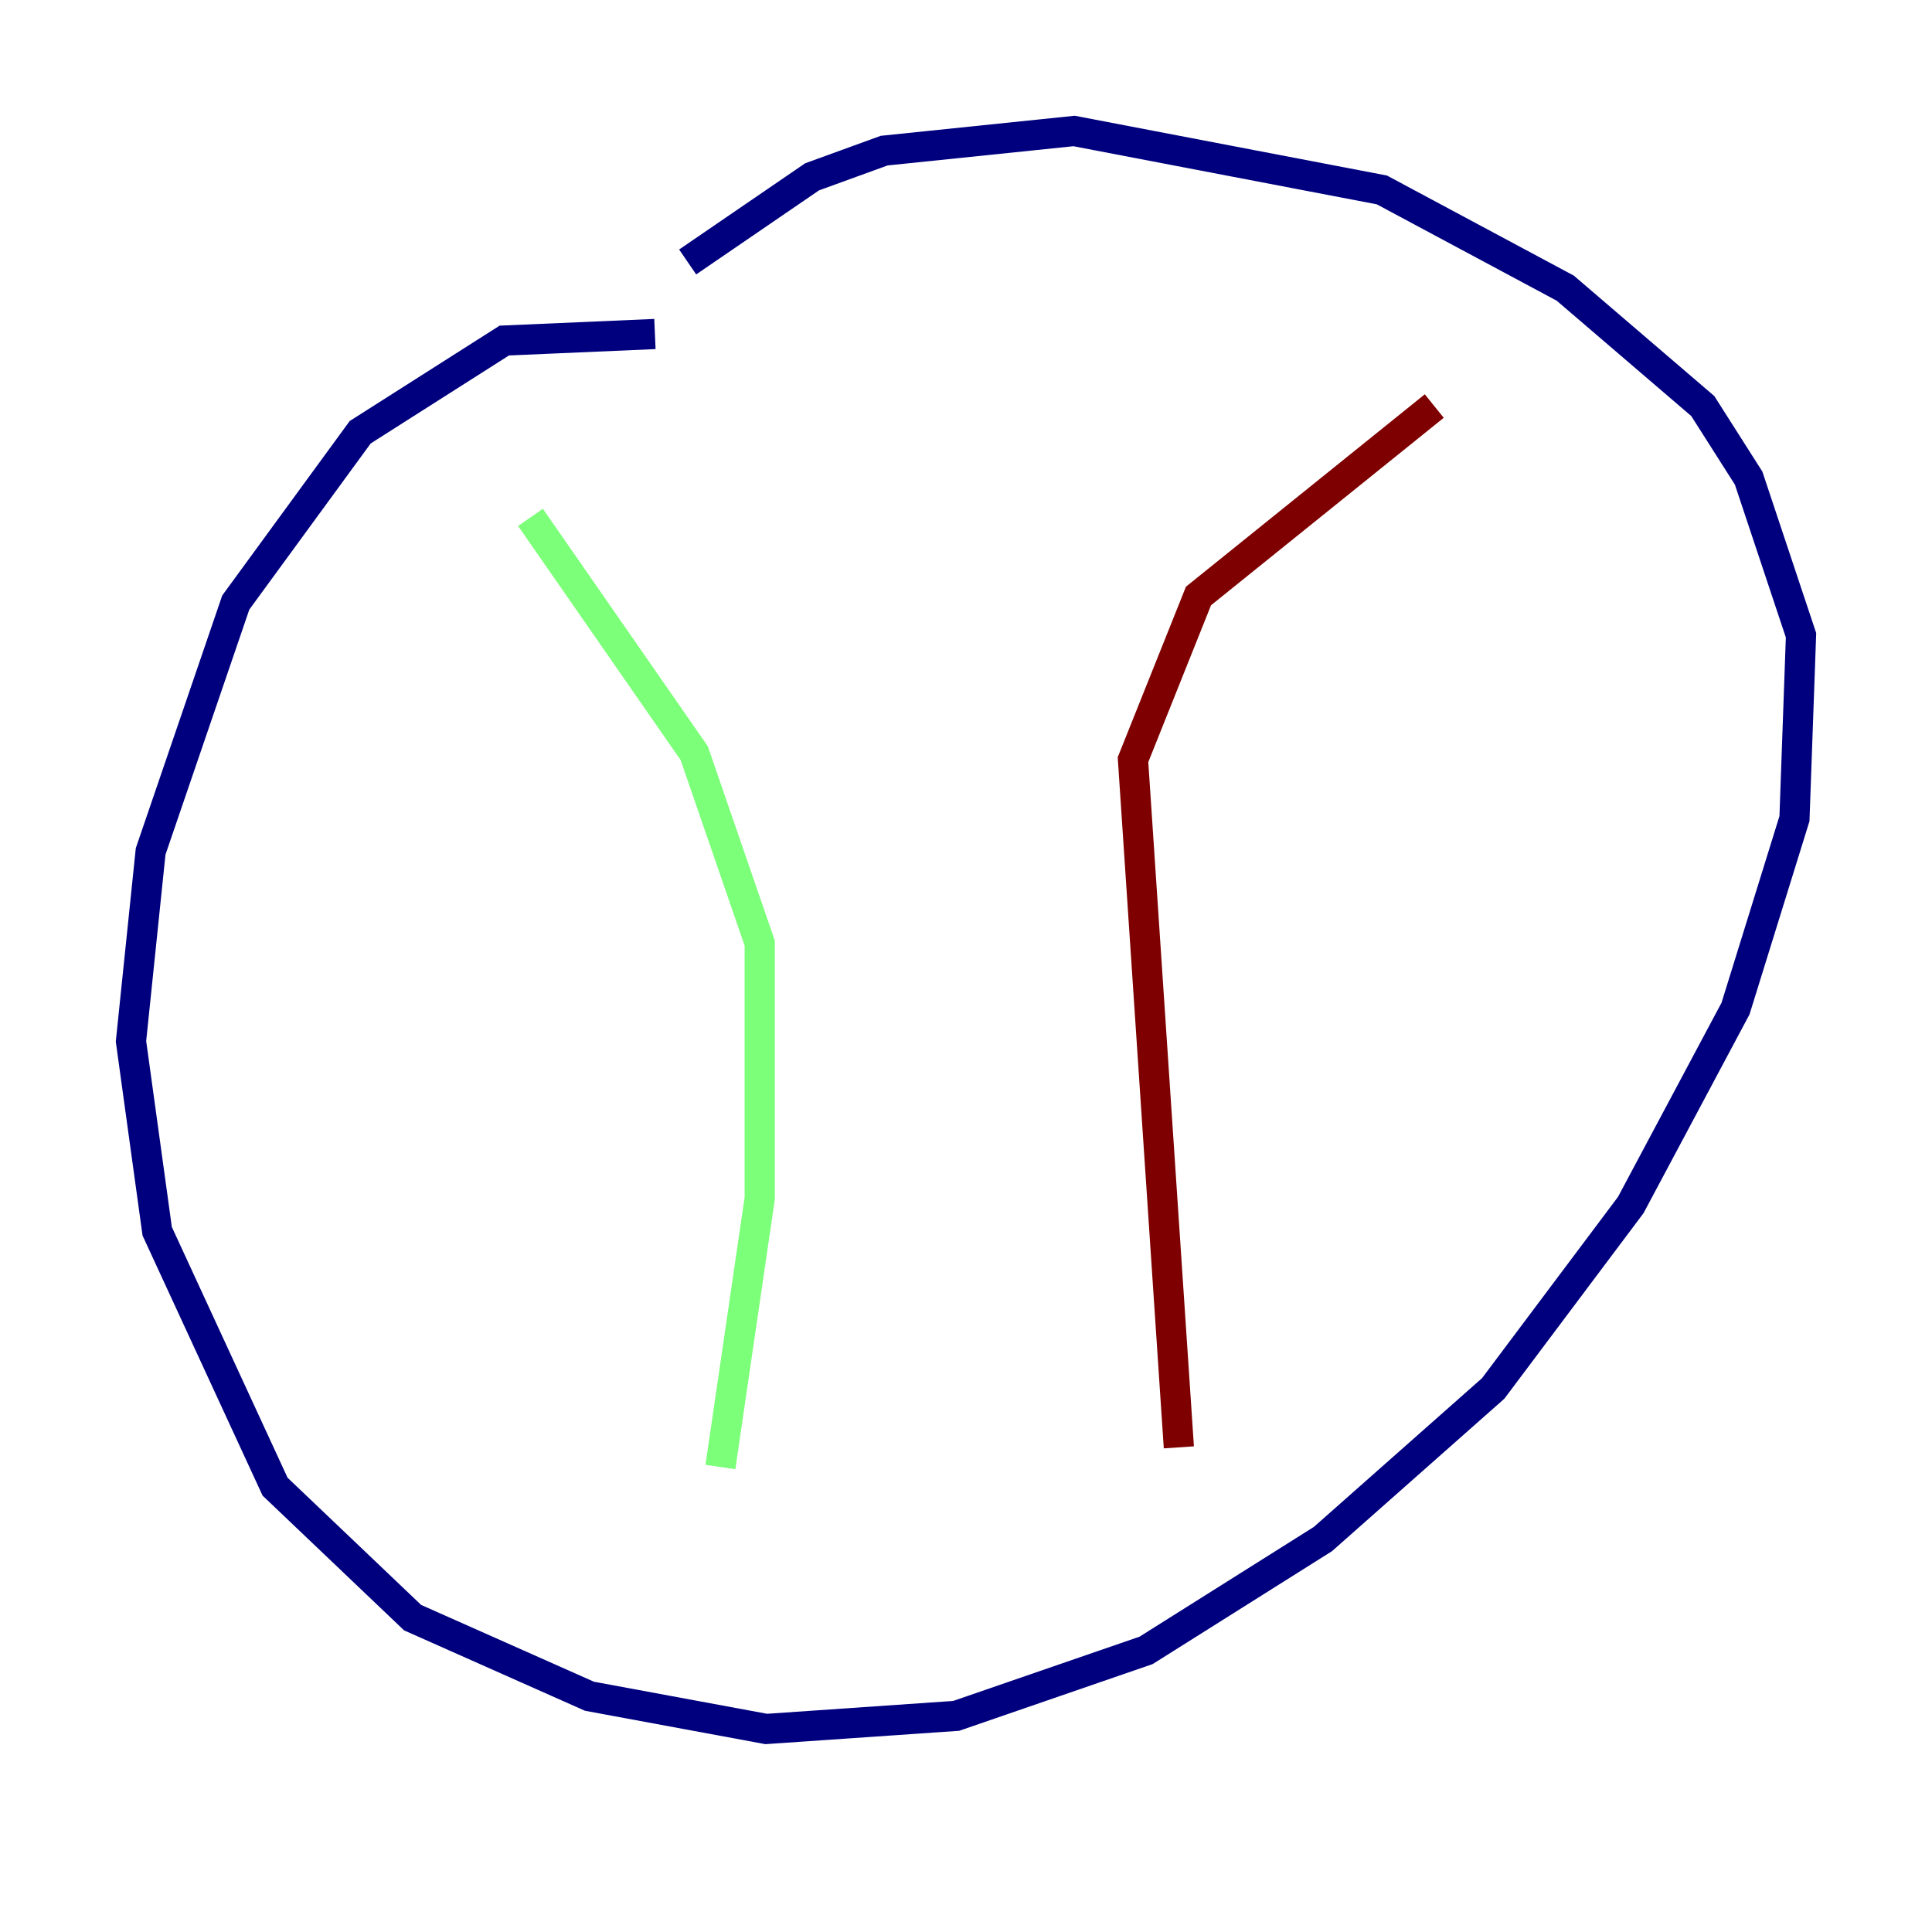 <?xml version="1.0" encoding="utf-8" ?>
<svg baseProfile="tiny" height="128" version="1.2" viewBox="0,0,128,128" width="128" xmlns="http://www.w3.org/2000/svg" xmlns:ev="http://www.w3.org/2001/xml-events" xmlns:xlink="http://www.w3.org/1999/xlink"><defs /><polyline fill="none" points="43.39,22.129 33.41,22.563 23.864,28.637 15.62,39.919 9.98,56.407 8.678,68.99 10.414,81.573 18.224,98.495 27.336,107.173 39.051,112.38 50.766,114.549 63.349,113.681 75.932,109.342 87.647,101.966 98.929,91.986 108.041,79.837 114.983,66.82 118.888,54.237 119.322,42.088 115.851,31.675 112.814,26.902 103.702,19.091 91.552,12.583 71.159,8.678 58.576,9.98 53.803,11.715 45.559,17.356" stroke="#00007f" stroke-width="2" /><polyline fill="none" points="47.729,97.193 50.332,79.403 50.332,62.481 45.993,49.898 35.146,34.278" stroke="#7cff79" stroke-width="2" /><polyline fill="none" points="78.102,95.891 75.064,50.332 79.403,39.485 95.024,26.902" stroke="#7f0000" stroke-width="2" /></svg>